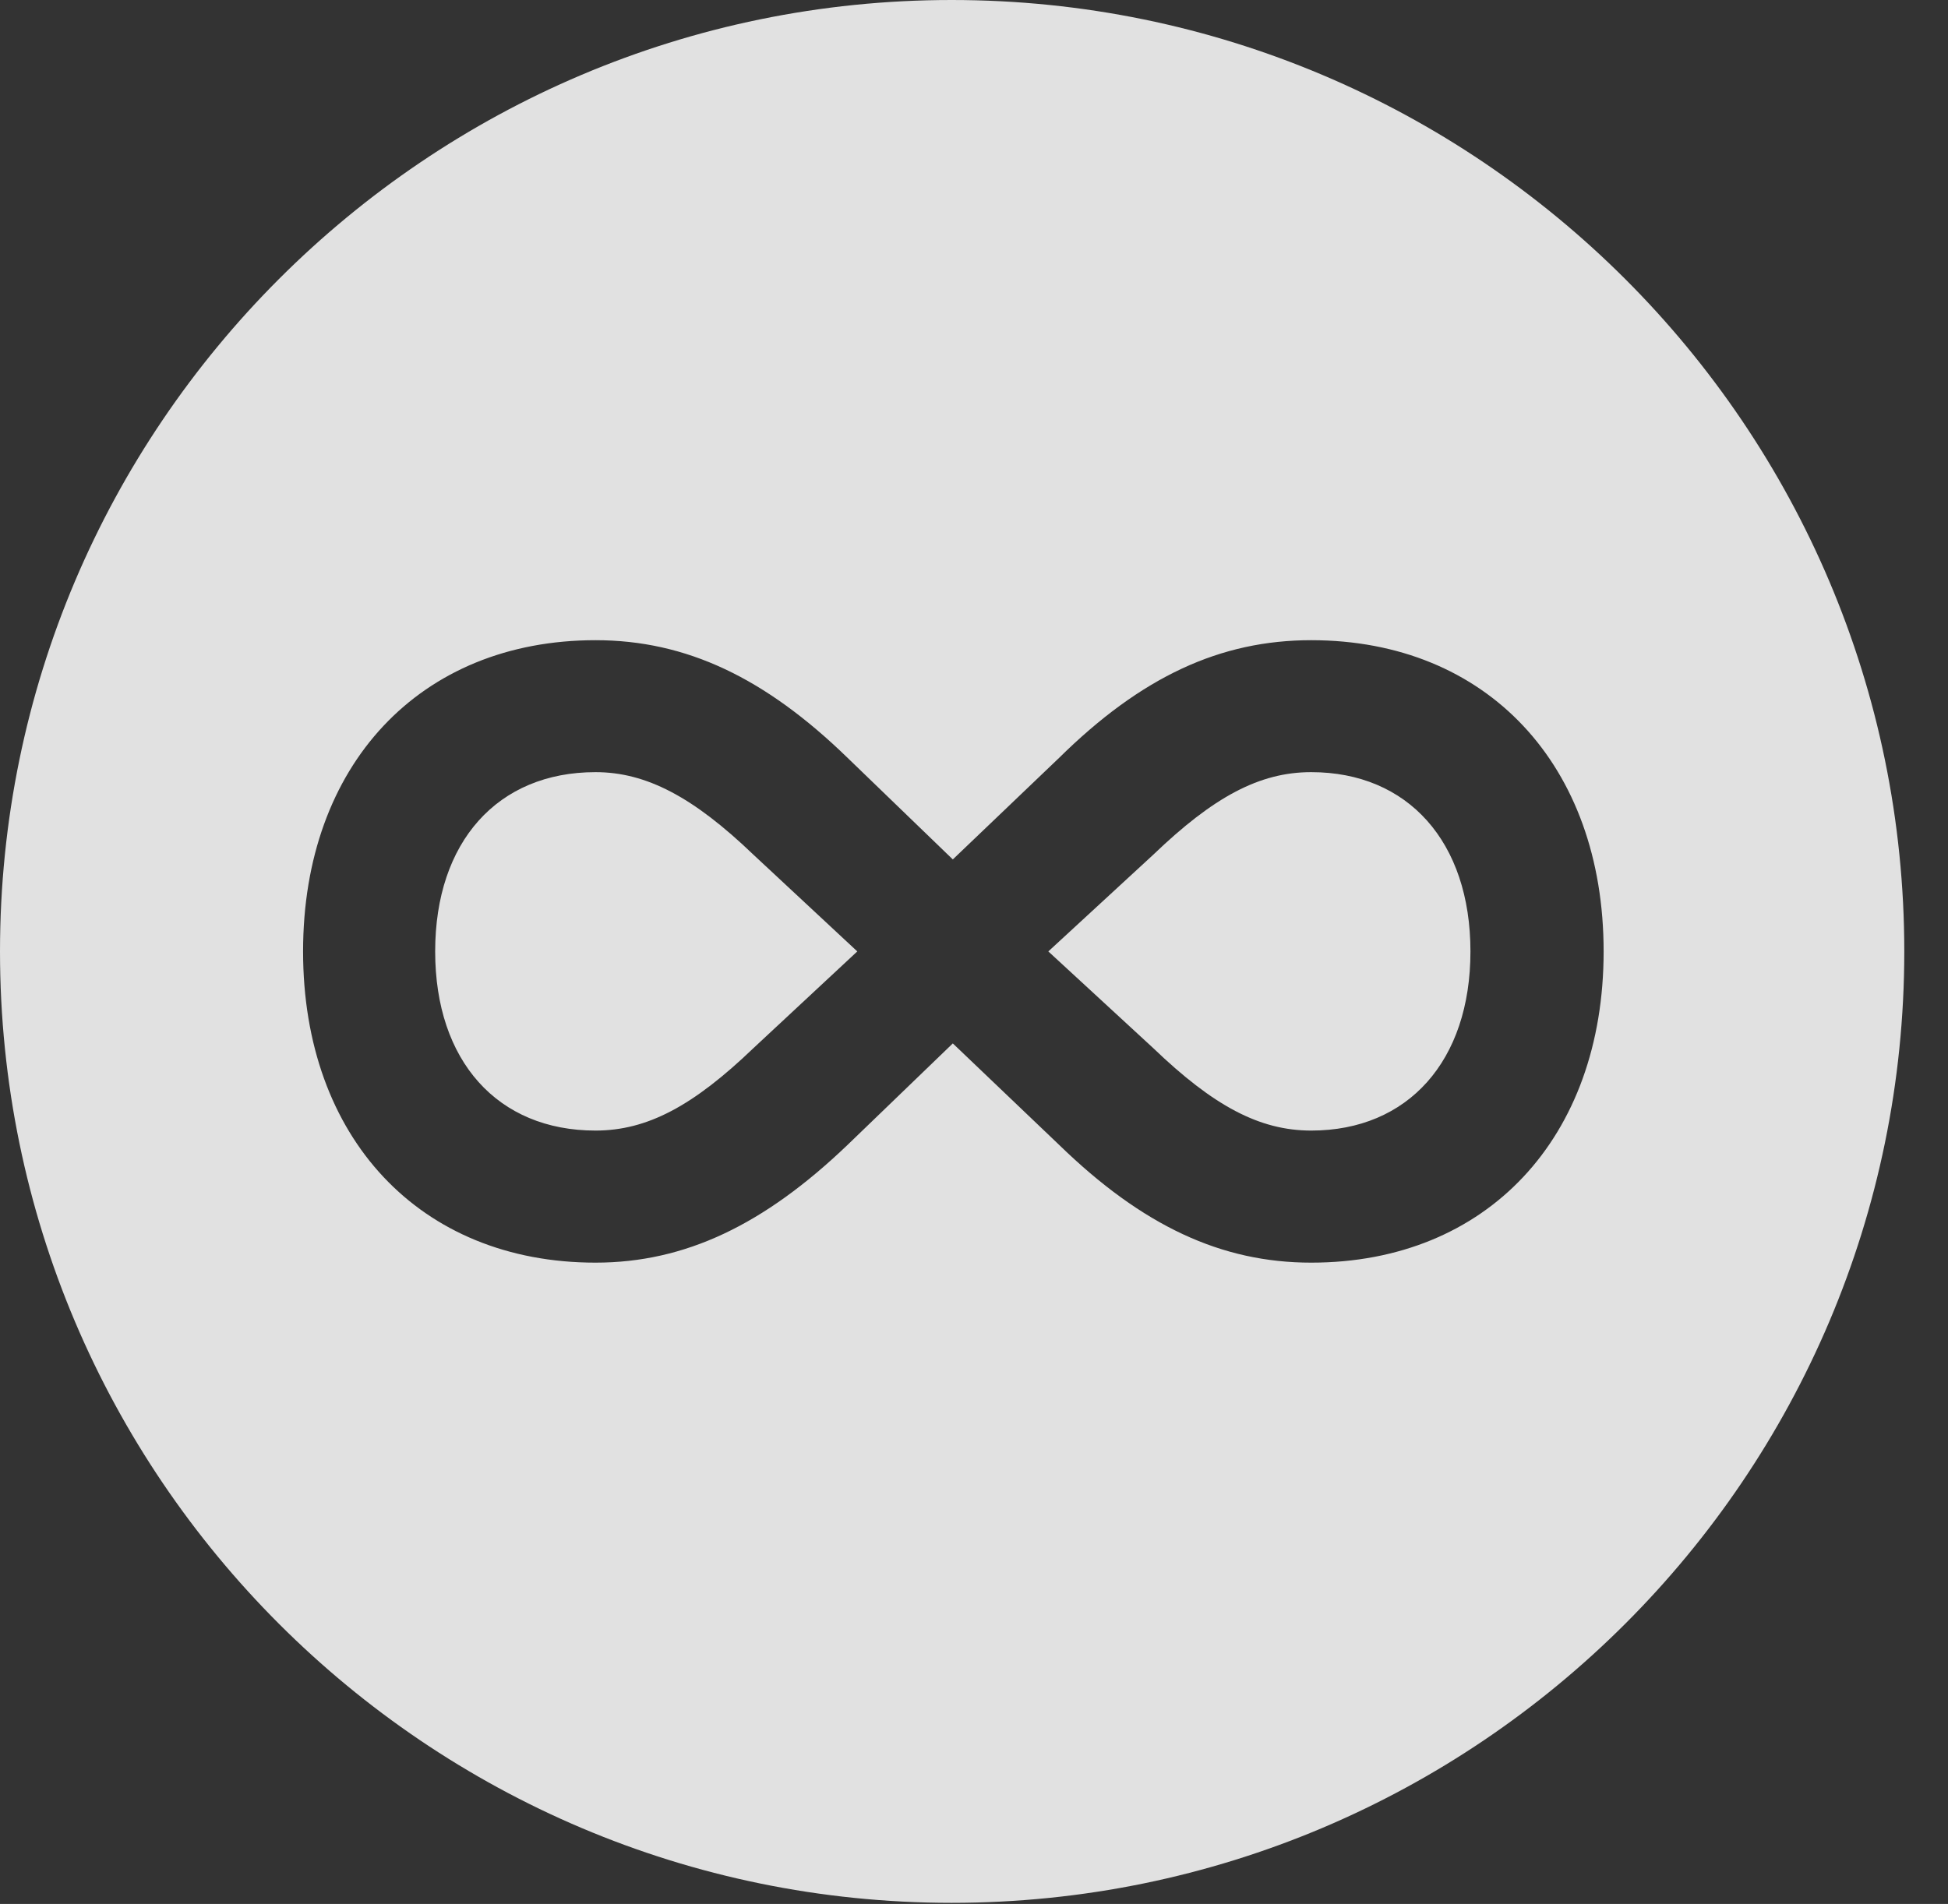 <?xml version="1.0" encoding="UTF-8"?>
<!--Generator: Apple Native CoreSVG 326-->
<!DOCTYPE svg
PUBLIC "-//W3C//DTD SVG 1.1//EN"
       "http://www.w3.org/Graphics/SVG/1.1/DTD/svg11.dtd">
<svg version="1.1" xmlns="http://www.w3.org/2000/svg" xmlns:xlink="http://www.w3.org/1999/xlink" viewBox="0 0 16.133 15.771">
 <rect x="0" y="0" width="16.133" height="15.771" fill="#333333" stroke="none"/>
 <g>
  <rect height="15.771" opacity="0" width="16.133" x="0" y="0"/>
  <path d="M15.771 7.881C15.771 12.227 12.236 15.762 7.881 15.762C3.535 15.762 0 12.227 0 7.881C0 3.535 3.535 0 7.881 0C12.236 0 15.771 3.535 15.771 7.881ZM8.77 6.279L7.891 7.119L7.021 6.279C6.338 5.615 5.684 5.303 4.932 5.303C3.477 5.303 2.51 6.338 2.51 7.881C2.51 9.424 3.477 10.459 4.932 10.459C5.674 10.459 6.328 10.146 7.021 9.482L7.891 8.643L8.77 9.482C9.463 10.156 10.117 10.459 10.859 10.459C12.315 10.459 13.281 9.424 13.281 7.881C13.281 6.338 12.315 5.303 10.859 5.303C10.107 5.303 9.453 5.605 8.77 6.279ZM6.24 7.08L7.1 7.881L6.24 8.682C5.742 9.16 5.361 9.365 4.932 9.365C4.121 9.365 3.604 8.789 3.604 7.881C3.604 6.973 4.121 6.396 4.932 6.396C5.352 6.396 5.742 6.602 6.24 7.08ZM12.178 7.881C12.178 8.789 11.66 9.365 10.859 9.365C10.43 9.365 10.049 9.16 9.551 8.682L8.682 7.881L9.551 7.08C10.049 6.602 10.43 6.396 10.859 6.396C11.66 6.396 12.178 6.973 12.178 7.881Z" fill="white" fill-opacity="0.85"/>
 </g>
</svg>
